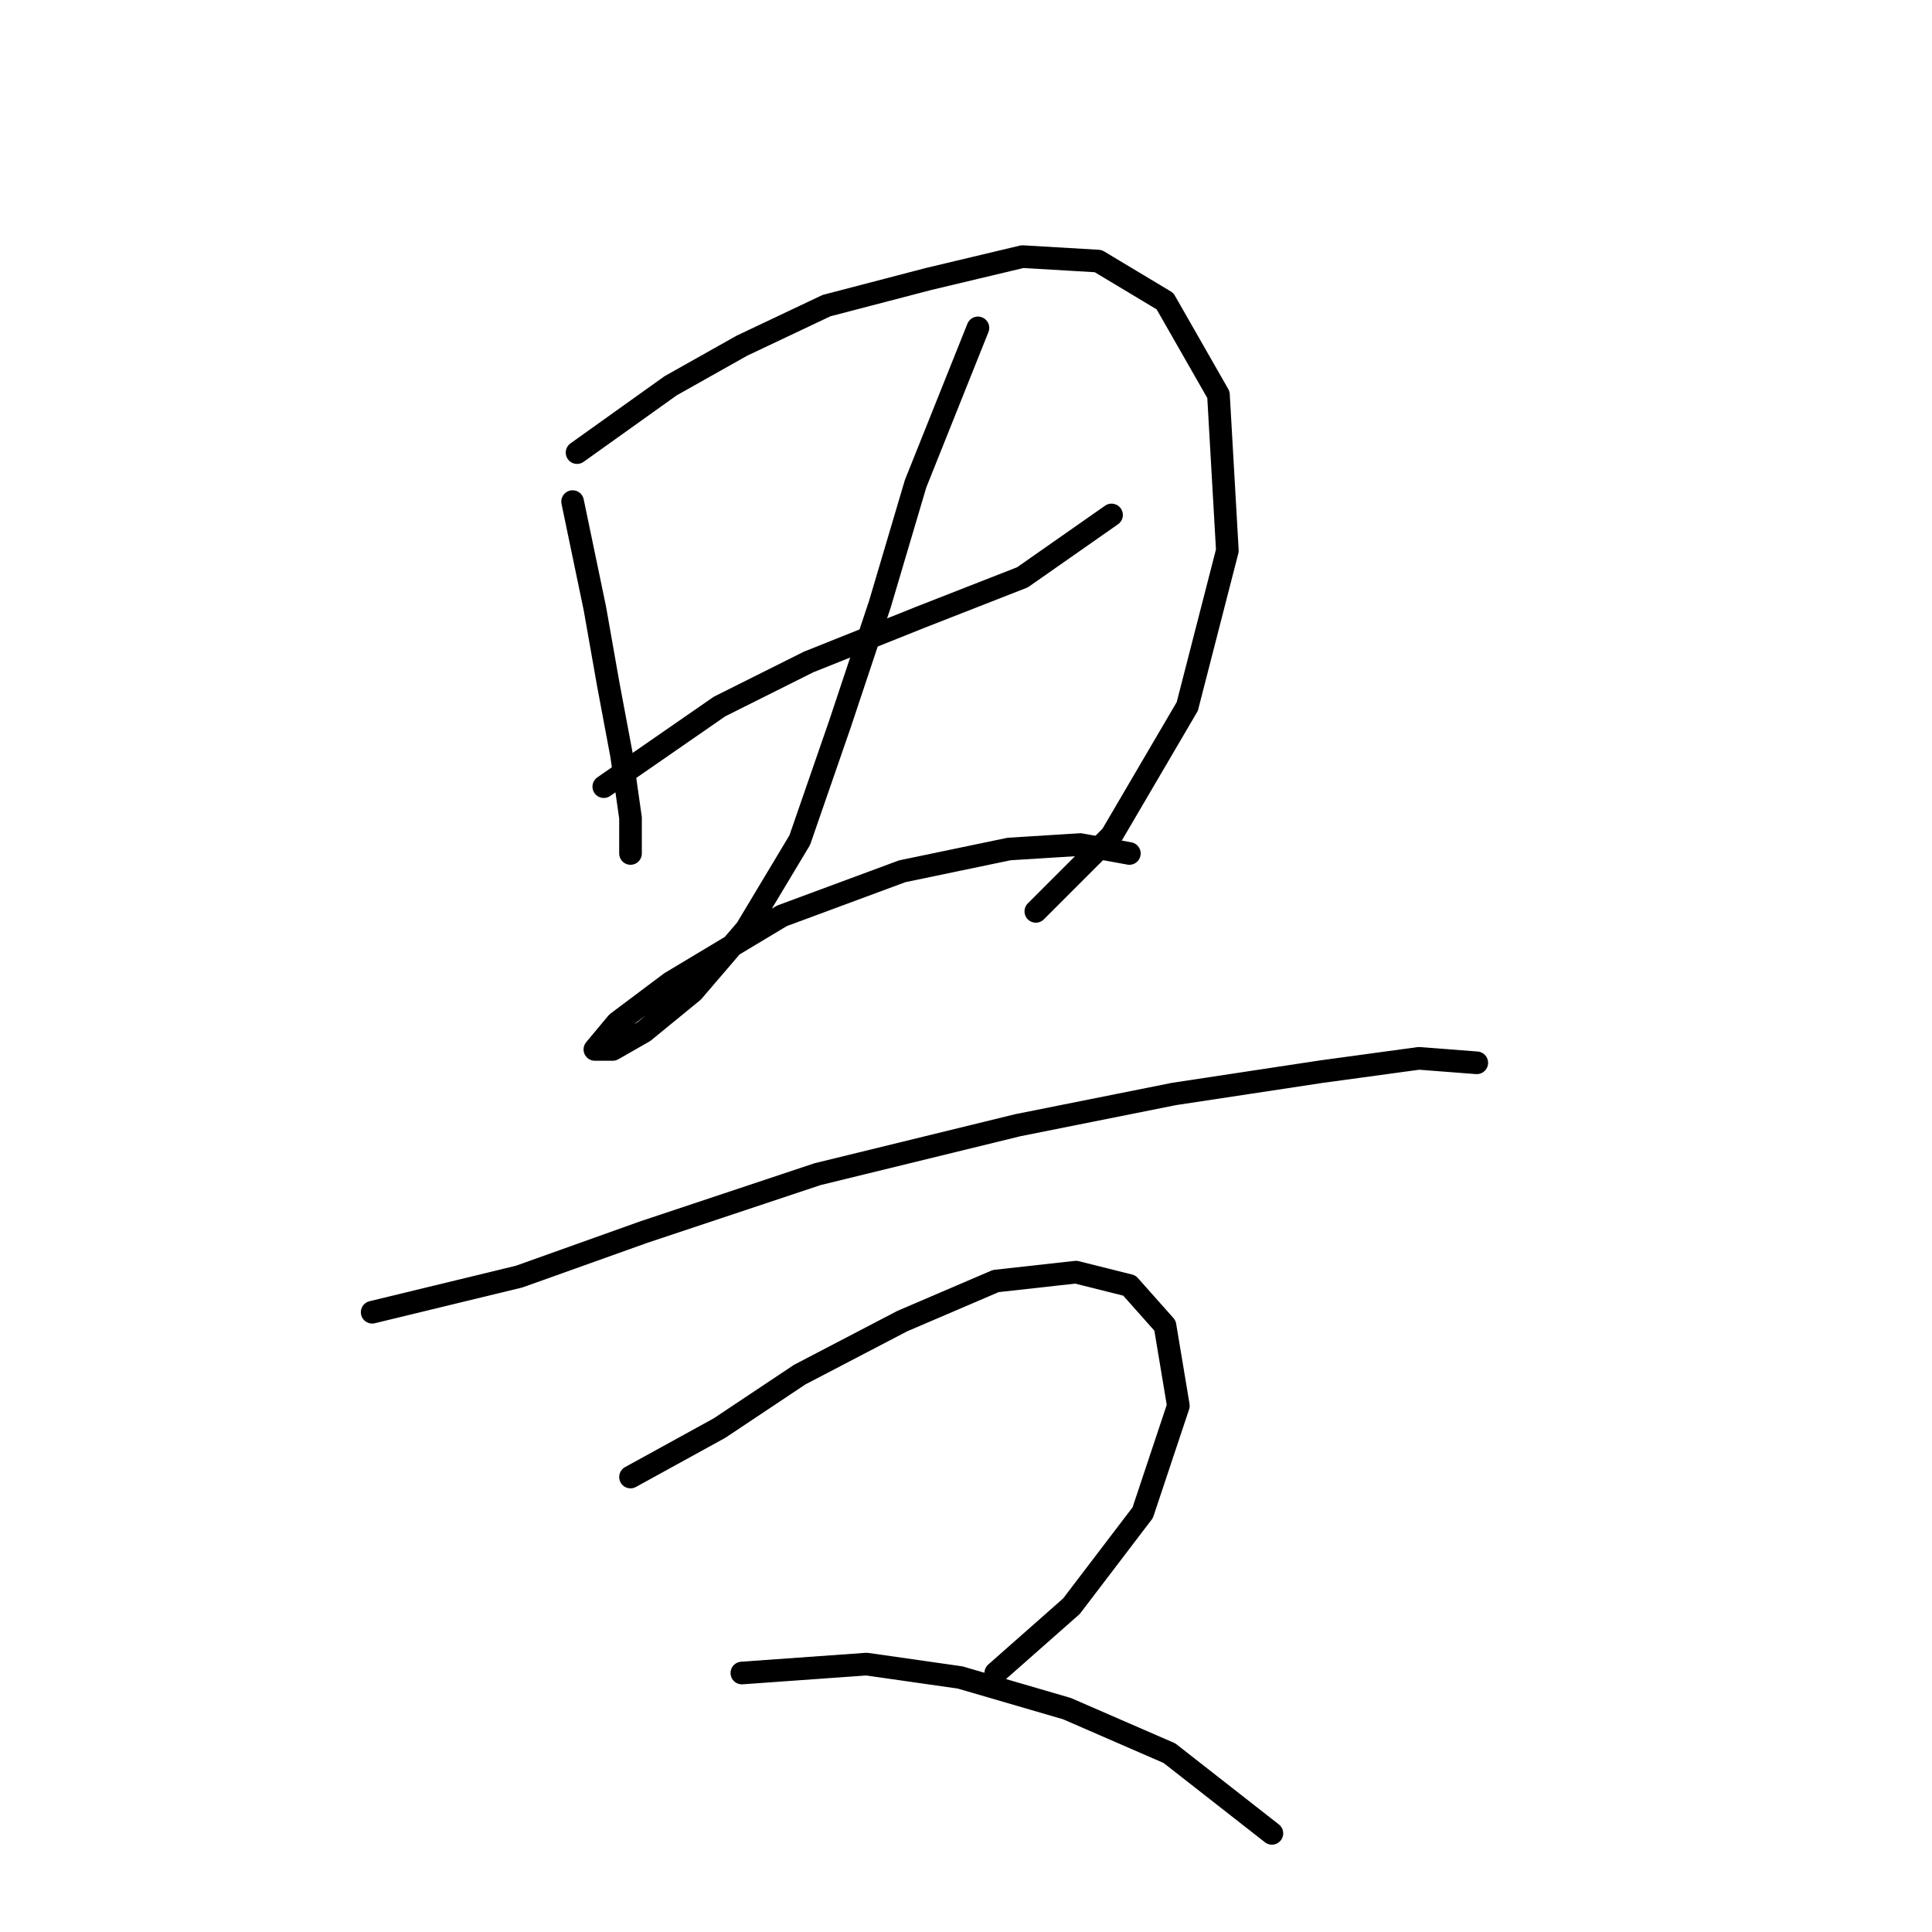 <?xml version="1.0" standalone="no"?>
    <svg width="256" height="256" xmlns="http://www.w3.org/2000/svg" version="1.1">
    <polyline stroke="black" stroke-width="3" stroke-linecap="round" fill="transparent" stroke-linejoin="round" points="75.874 66.464 78.825 80.628 80.595 90.662 82.366 100.104 83.546 108.367 83.546 113.089 83.546 113.089 " />
        <polyline stroke="black" stroke-width="3" stroke-linecap="round" fill="transparent" stroke-linejoin="round" points="76.464 59.972 88.858 51.119 98.301 45.807 109.514 40.496 123.089 36.955 135.482 34.004 145.516 34.594 154.368 39.906 161.451 52.3 162.631 72.956 157.319 93.612 147.286 110.728 137.253 120.761 137.253 120.761 " />
        <polyline stroke="black" stroke-width="3" stroke-linecap="round" fill="transparent" stroke-linejoin="round" points="80.005 104.236 95.35 93.612 107.154 87.711 121.908 81.809 135.482 76.497 147.286 68.235 147.286 68.235 " />
        <polyline stroke="black" stroke-width="3" stroke-linecap="round" fill="transparent" stroke-linejoin="round" points="129.581 43.447 121.318 64.103 116.596 80.038 111.285 95.973 105.973 111.318 98.891 123.122 91.809 131.384 85.317 136.696 81.185 139.057 78.825 139.057 81.776 135.516 88.858 130.204 103.612 121.351 119.547 115.449 133.712 112.498 143.155 111.908 149.647 113.089 149.647 113.089 " />
        <polyline stroke="black" stroke-width="3" stroke-linecap="round" fill="transparent" stroke-linejoin="round" points="49.315 173.878 68.792 169.156 85.317 163.254 108.334 155.582 134.892 149.09 155.549 144.959 175.025 142.008 188.009 140.237 195.681 140.827 195.681 140.827 " />
        <polyline stroke="black" stroke-width="3" stroke-linecap="round" fill="transparent" stroke-linejoin="round" points="83.546 195.714 95.35 189.222 105.973 182.14 119.547 175.058 131.941 169.746 142.565 168.566 149.647 170.336 154.368 175.648 156.139 186.271 151.417 200.436 141.974 212.83 131.941 221.683 131.941 221.683 " />
        <polyline stroke="black" stroke-width="3" stroke-linecap="round" fill="transparent" stroke-linejoin="round" points="98.301 221.683 114.826 220.502 127.22 222.273 141.384 226.404 154.958 232.306 168.533 242.929 168.533 242.929 " />
        </svg>